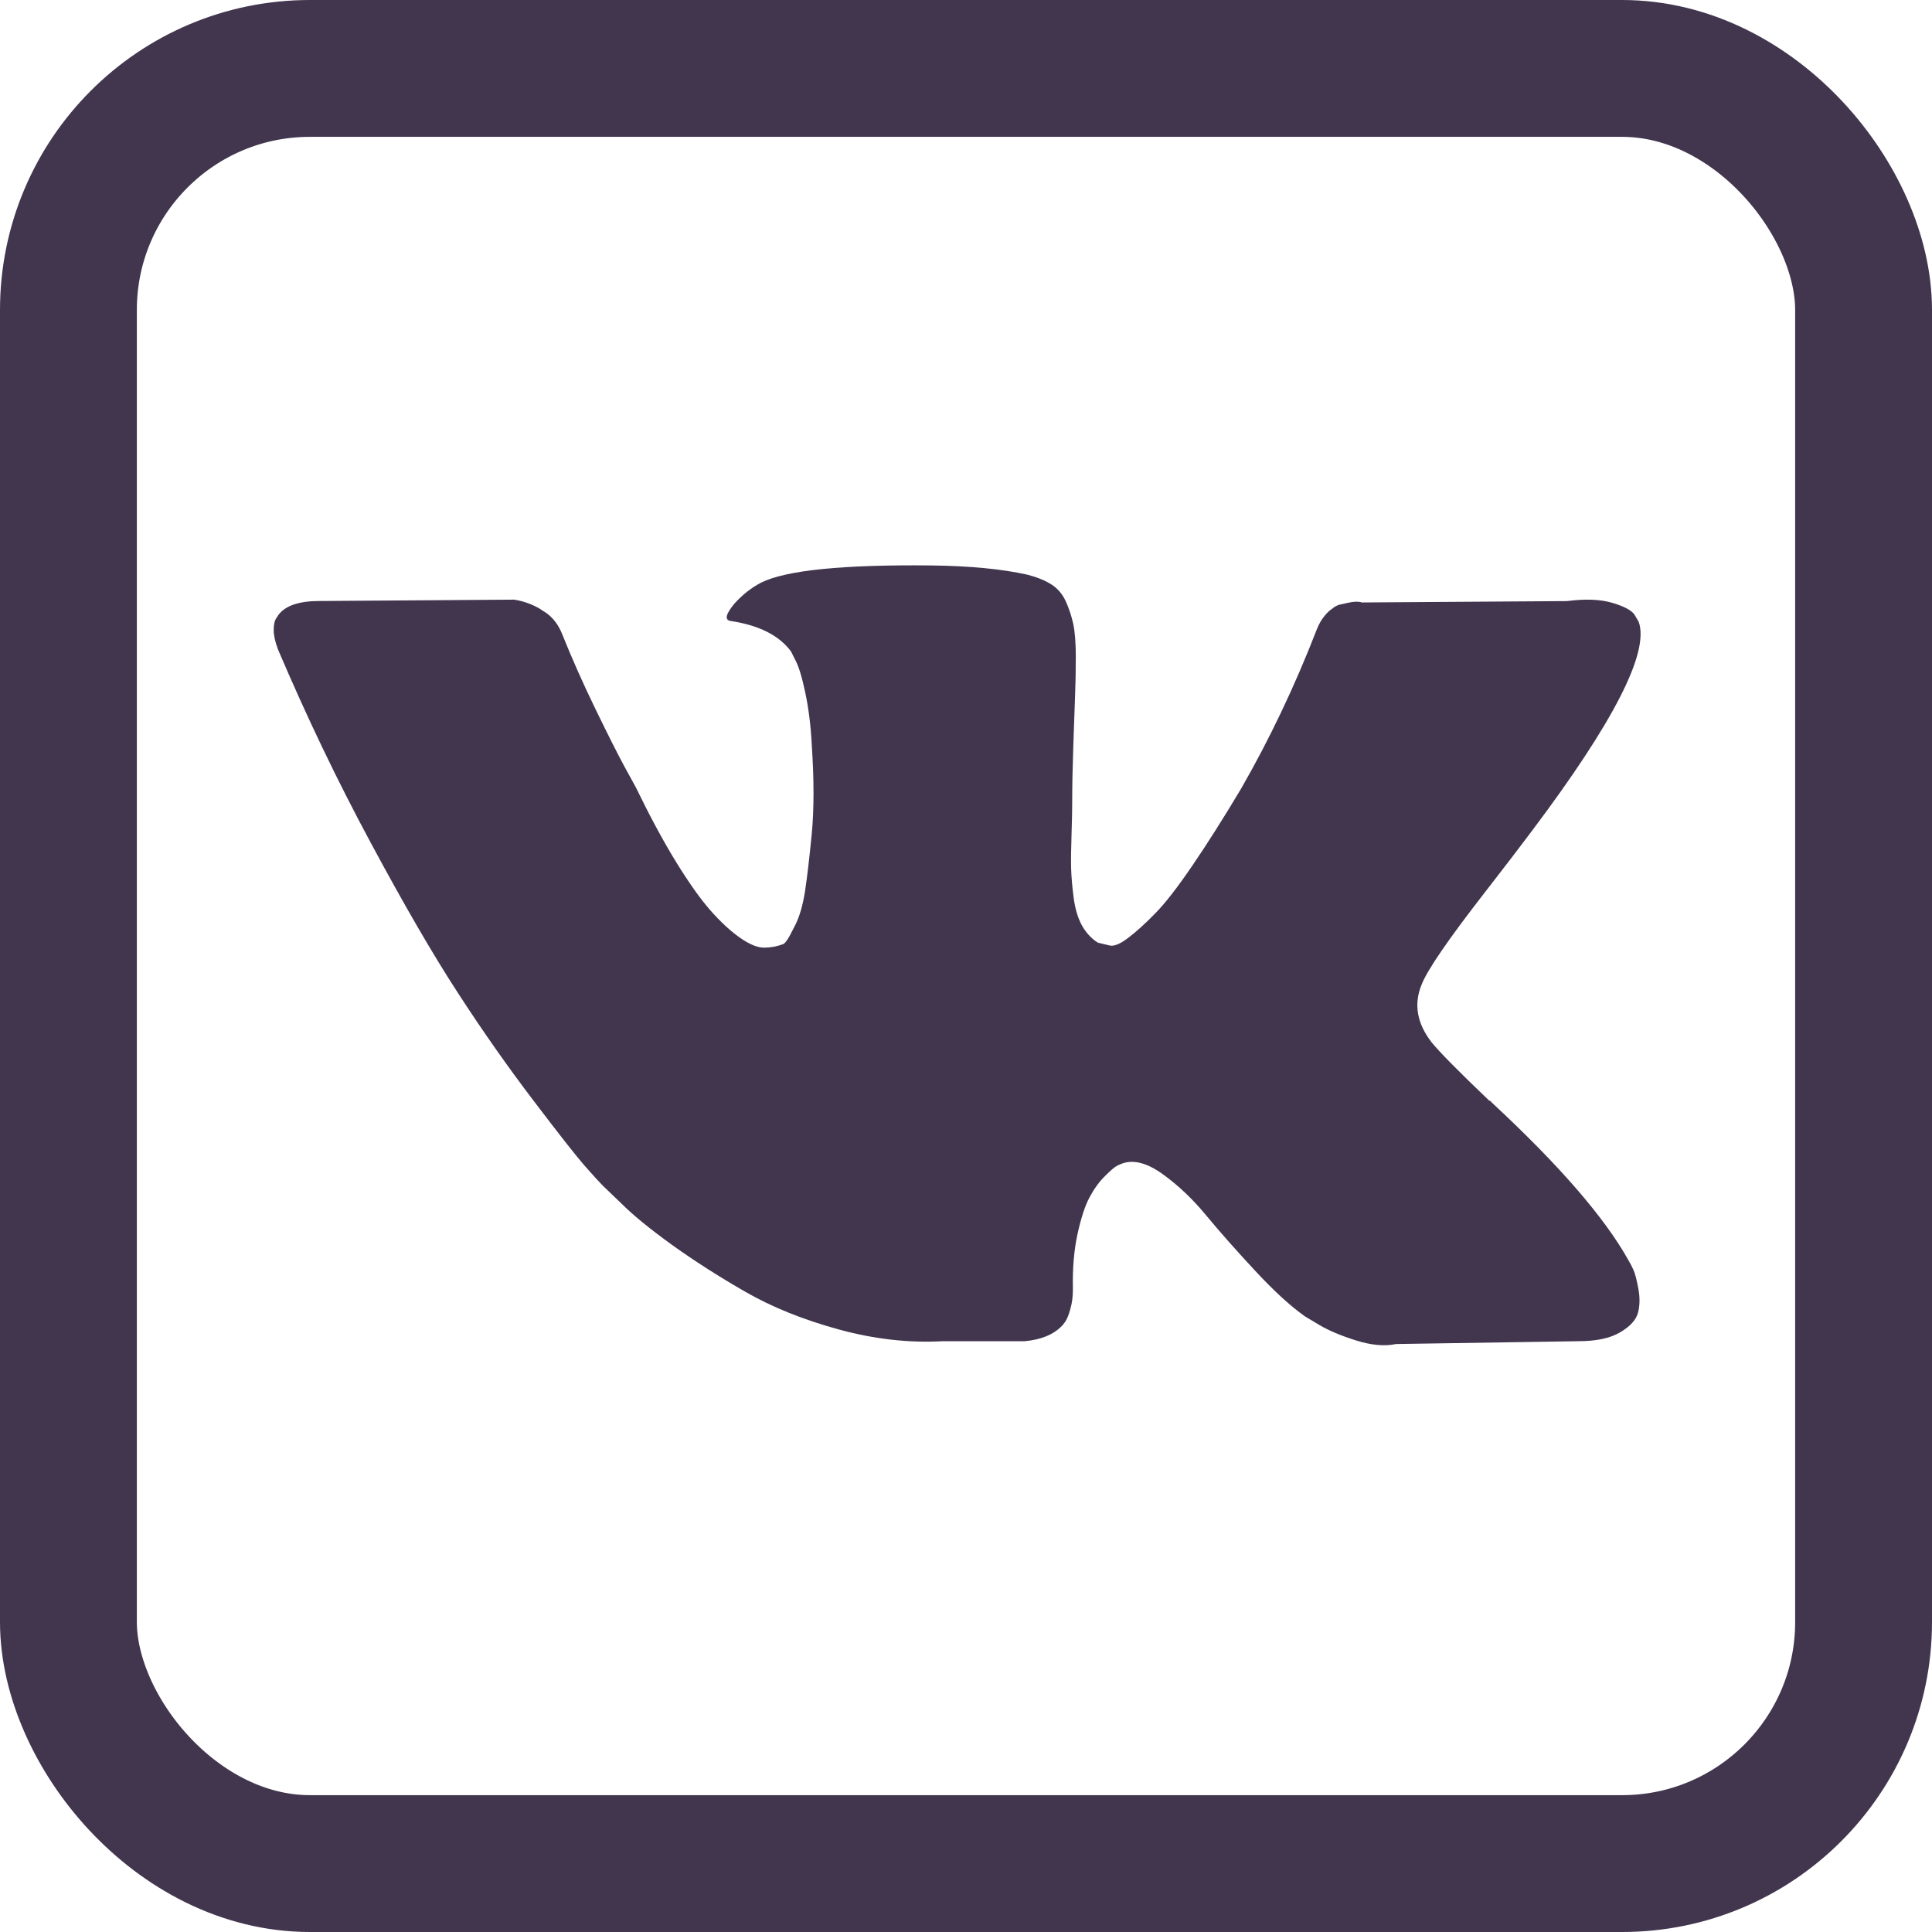 <?xml version="1.0" encoding="UTF-8"?>
<svg width="24px" height="24px" viewBox="0 0 24 24" version="1.1" xmlns="http://www.w3.org/2000/svg" xmlns:xlink="http://www.w3.org/1999/xlink">
    <!-- Generator: Sketch 46.2 (44496) - http://www.bohemiancoding.com/sketch -->
    <title>vk</title>
    <desc>Created with Sketch.</desc>
    <defs></defs>
    <g id="Page-2" stroke="none" stroke-width="1" fill="none" fill-rule="evenodd">
        <g id="Контакты" transform="translate(-222, -496)">
            <g id="Group-5" transform="translate(150, 496)">
                <g id="vk" transform="translate(72, 0)">
                    <g id="vk-social-network-logo" transform="translate(2.7, 7)" fill-rule="nonzero" fill="#42364F">
                        <path d="M17.59,8.772 C17.57,8.728 17.55,8.691 17.533,8.662 C17.238,8.131 16.675,7.48 15.844,6.708 L15.826,6.69 L15.818,6.682 L15.809,6.673 L15.8,6.673 C15.423,6.313 15.184,6.071 15.084,5.948 C14.901,5.712 14.86,5.473 14.96,5.231 C15.03,5.049 15.296,4.663 15.755,4.073 C15.997,3.761 16.189,3.511 16.33,3.322 C17.35,1.966 17.792,1.1 17.656,0.723 L17.604,0.635 C17.568,0.582 17.477,0.533 17.33,0.489 C17.182,0.445 16.994,0.437 16.764,0.467 L14.218,0.484 C14.176,0.47 14.117,0.471 14.041,0.489 C13.964,0.506 13.926,0.515 13.926,0.515 L13.881,0.537 L13.846,0.564 C13.817,0.582 13.784,0.613 13.749,0.657 C13.714,0.701 13.684,0.753 13.661,0.811 C13.384,1.525 13.068,2.188 12.715,2.801 C12.497,3.166 12.296,3.483 12.113,3.751 C11.931,4.019 11.777,4.217 11.654,4.343 C11.53,4.47 11.418,4.572 11.318,4.648 C11.218,4.725 11.141,4.757 11.088,4.746 C11.035,4.734 10.985,4.722 10.938,4.71 C10.855,4.657 10.789,4.585 10.739,4.494 C10.689,4.402 10.655,4.287 10.637,4.149 C10.619,4.01 10.609,3.891 10.606,3.791 C10.603,3.691 10.605,3.549 10.611,3.366 C10.617,3.183 10.619,3.06 10.619,2.995 C10.619,2.771 10.624,2.528 10.633,2.266 C10.642,2.003 10.649,1.795 10.655,1.642 C10.661,1.489 10.664,1.327 10.664,1.156 C10.664,0.985 10.653,0.851 10.633,0.754 C10.612,0.657 10.581,0.562 10.54,0.471 C10.499,0.38 10.438,0.309 10.359,0.259 C10.279,0.209 10.18,0.169 10.063,0.139 C9.75,0.069 9.352,0.03 8.869,0.024 C7.773,0.013 7.068,0.083 6.756,0.237 C6.632,0.301 6.52,0.39 6.42,0.502 C6.314,0.632 6.299,0.702 6.376,0.714 C6.73,0.767 6.98,0.894 7.127,1.094 L7.18,1.2 C7.222,1.277 7.263,1.412 7.304,1.607 C7.345,1.801 7.372,2.017 7.384,2.252 C7.413,2.683 7.413,3.051 7.384,3.357 C7.354,3.664 7.326,3.903 7.3,4.073 C7.273,4.244 7.233,4.383 7.18,4.489 C7.127,4.595 7.092,4.66 7.074,4.683 C7.057,4.707 7.042,4.722 7.03,4.728 C6.953,4.757 6.874,4.772 6.791,4.772 C6.709,4.772 6.609,4.731 6.491,4.648 C6.373,4.565 6.251,4.452 6.124,4.308 C5.997,4.163 5.854,3.961 5.695,3.702 C5.536,3.443 5.371,3.136 5.2,2.783 L5.059,2.526 C4.97,2.361 4.849,2.121 4.696,1.806 C4.543,1.49 4.407,1.185 4.289,0.891 C4.242,0.767 4.172,0.673 4.077,0.608 L4.033,0.581 C4.004,0.558 3.956,0.533 3.892,0.506 C3.827,0.479 3.759,0.46 3.688,0.449 L1.266,0.466 C1.018,0.466 0.85,0.522 0.762,0.634 L0.727,0.687 C0.709,0.717 0.7,0.764 0.7,0.829 C0.7,0.894 0.718,0.973 0.753,1.067 C1.107,1.898 1.491,2.7 1.907,3.472 C2.322,4.244 2.683,4.866 2.99,5.337 C3.296,5.809 3.609,6.254 3.927,6.672 C4.245,7.091 4.456,7.359 4.559,7.477 C4.662,7.595 4.743,7.683 4.802,7.742 L5.023,7.954 C5.165,8.096 5.372,8.265 5.646,8.463 C5.921,8.66 6.224,8.855 6.557,9.046 C6.89,9.238 7.278,9.394 7.72,9.515 C8.162,9.636 8.592,9.684 9.01,9.661 L10.027,9.661 C10.233,9.643 10.39,9.578 10.496,9.466 L10.531,9.422 C10.555,9.387 10.577,9.332 10.597,9.258 C10.618,9.185 10.628,9.104 10.628,9.015 C10.622,8.762 10.641,8.534 10.685,8.33 C10.73,8.127 10.78,7.974 10.836,7.871 C10.892,7.767 10.955,7.68 11.026,7.61 C11.097,7.539 11.147,7.496 11.176,7.482 C11.206,7.467 11.229,7.457 11.247,7.451 C11.388,7.404 11.555,7.449 11.747,7.588 C11.938,7.726 12.118,7.897 12.286,8.101 C12.454,8.304 12.656,8.532 12.892,8.786 C13.127,9.039 13.334,9.228 13.51,9.352 L13.687,9.458 C13.805,9.528 13.958,9.593 14.147,9.652 C14.335,9.711 14.5,9.726 14.642,9.696 L16.905,9.661 C17.129,9.661 17.303,9.624 17.427,9.55 C17.551,9.477 17.624,9.396 17.648,9.307 C17.671,9.219 17.673,9.119 17.652,9.007 C17.631,8.895 17.611,8.817 17.59,8.772 Z" id="Shape"></path>
                    </g>
                    <rect id="Rectangle" stroke="#42364F" stroke-width="1.7" x="0.85" y="0.85" width="22.3" height="22.3" rx="3"></rect>
                </g>
            </g>
        </g>
    </g>
</svg>